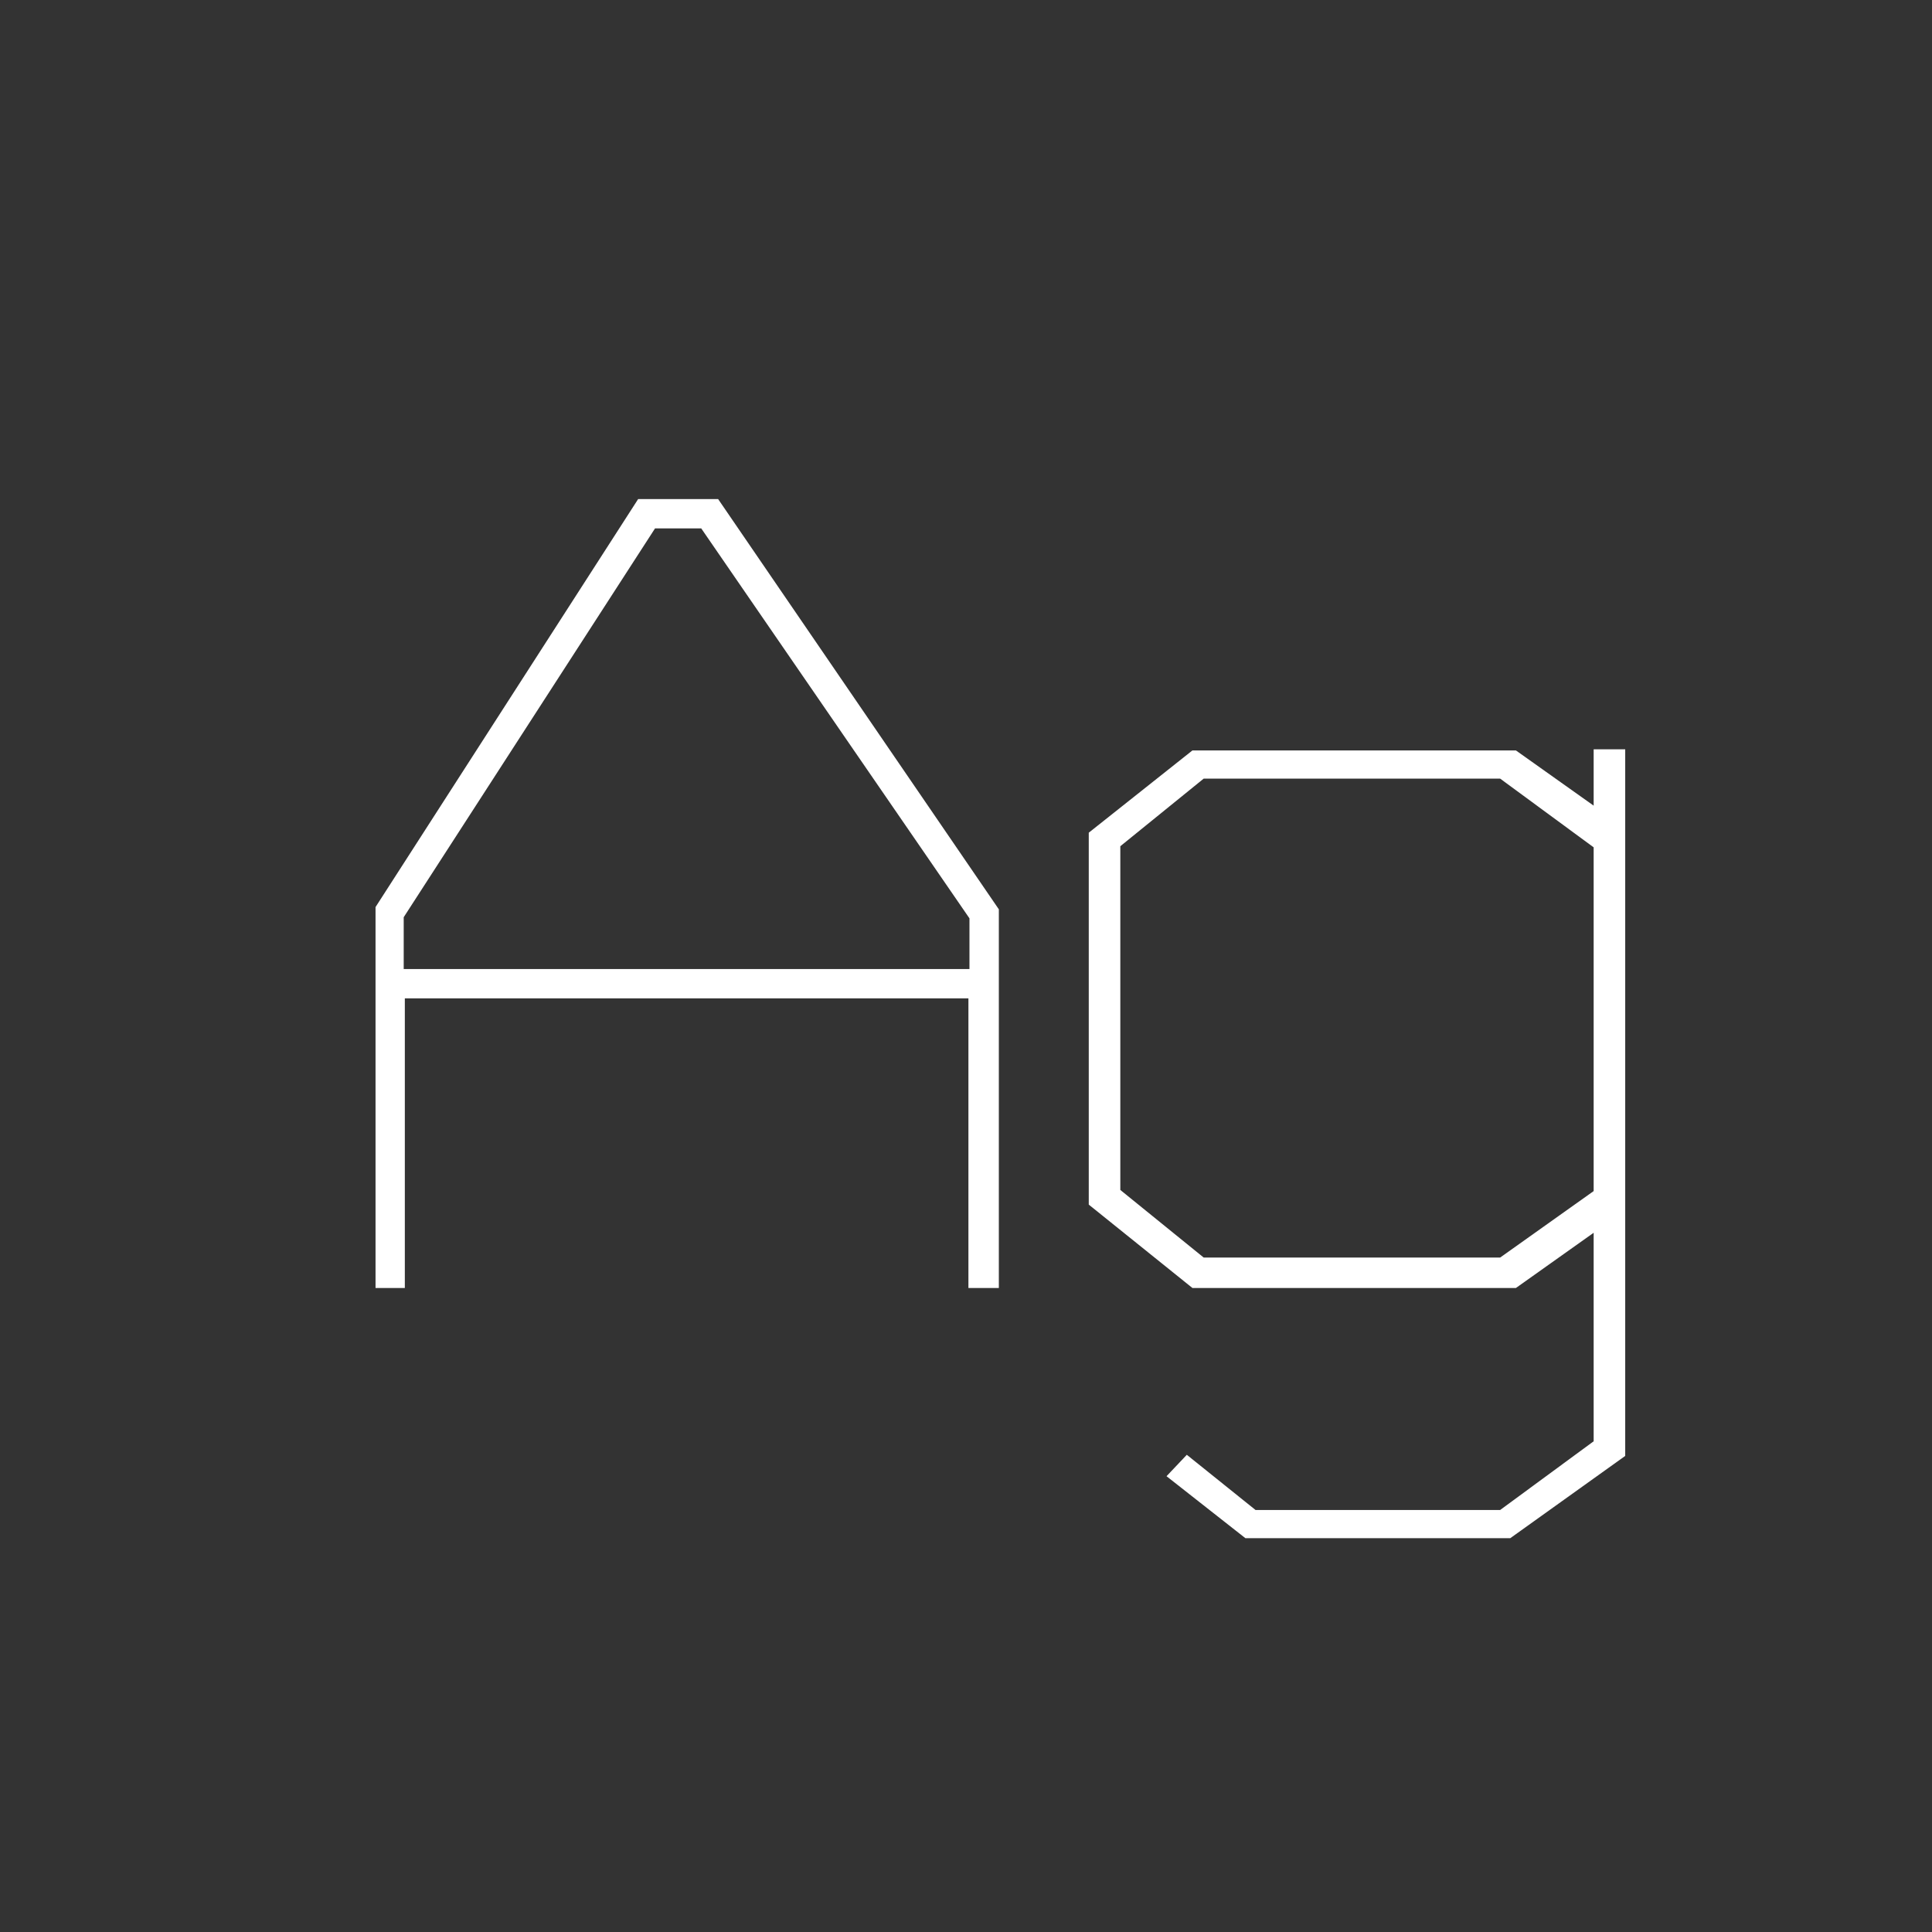 <svg width="24" height="24" viewBox="0 0 24 24" fill="none" xmlns="http://www.w3.org/2000/svg">
<rect x="0" y="0" width="24" height="24" fill="#333333" stroke="none"/>
<path d="M12.03 16V12.402H5.029V16H4.665V11.268L7.927 6.2H8.921L12.408 11.296V16H12.03ZM12.043 11.408L8.711 6.564H8.137L5.015 11.394V12.038H12.043V11.408ZM18.761 19.108H15.471L14.491 18.338L14.743 18.072L15.597 18.758H18.635L19.797 17.904V15.314L18.831 16H14.813L13.525 14.964V10.344L14.813 9.322H18.831L19.797 10.008V9.308H20.189V18.086L18.761 19.108ZM19.797 10.526L18.635 9.672H14.953L13.917 10.512V14.782L14.953 15.622H18.635L19.797 14.796V10.526Z" fill="white"/>
</svg>
